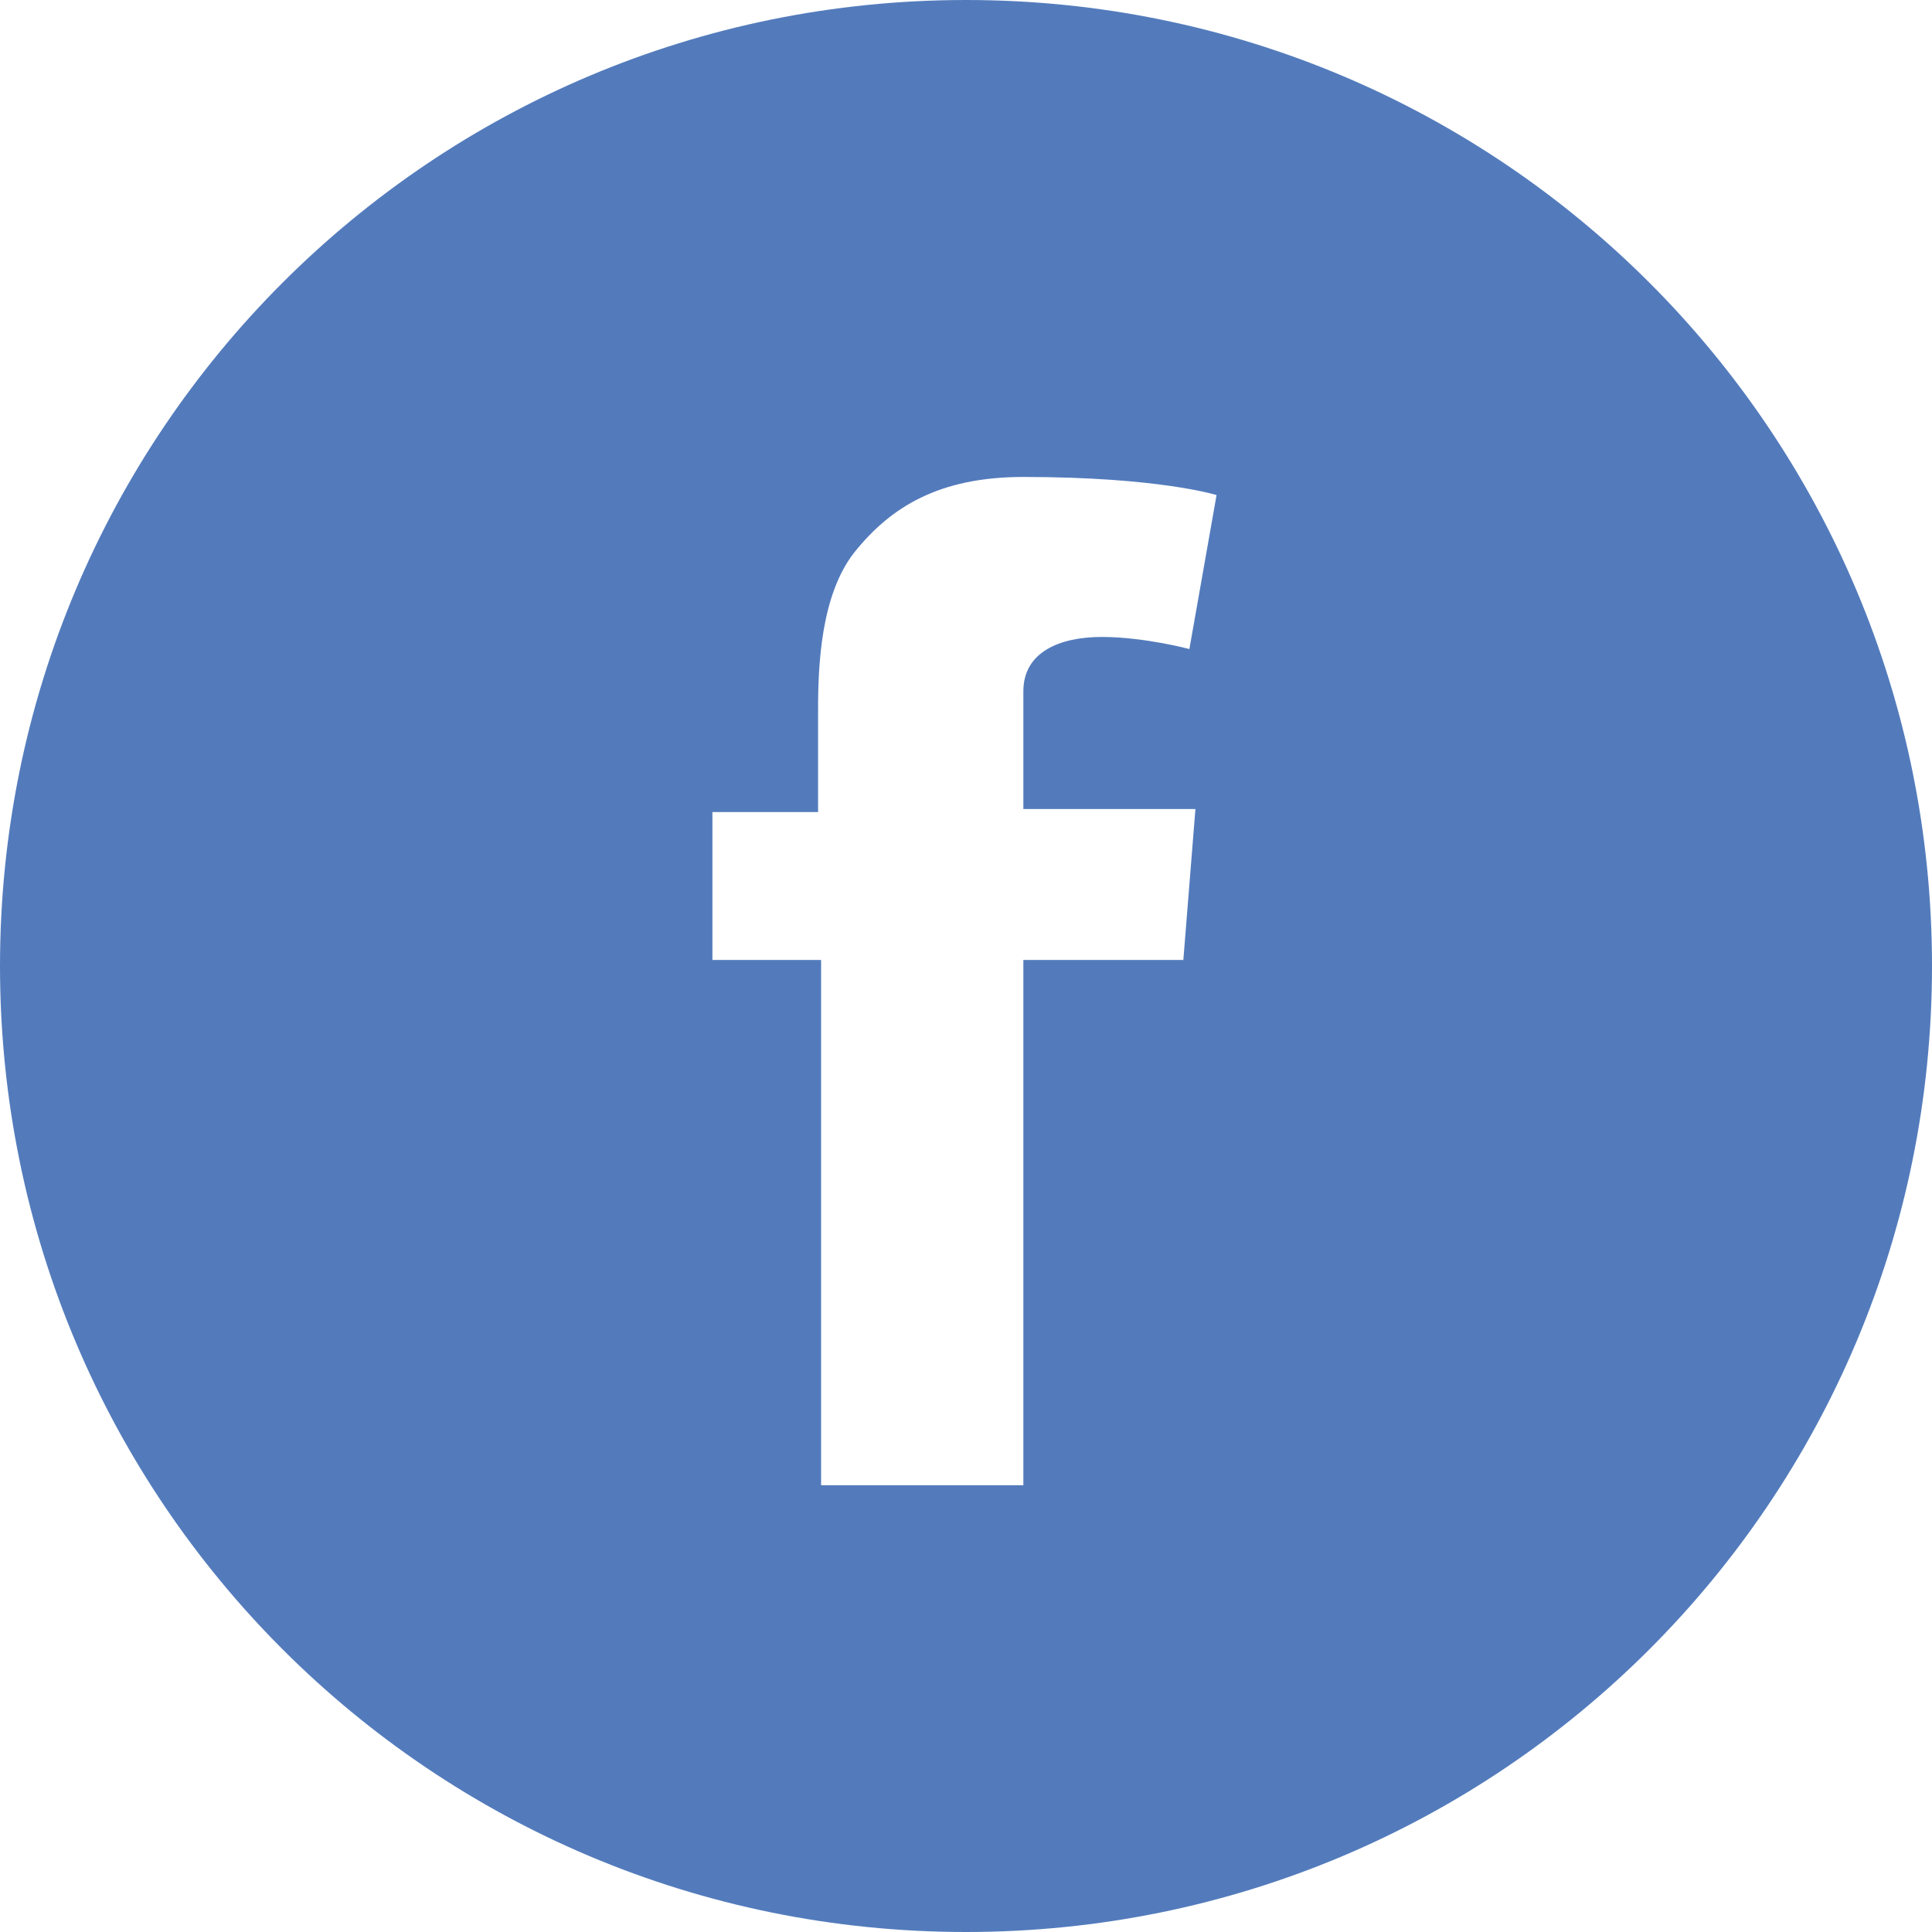 <?xml version="1.0" standalone="no"?><!DOCTYPE svg PUBLIC "-//W3C//DTD SVG 1.1//EN" "http://www.w3.org/Graphics/SVG/1.1/DTD/svg11.dtd"><svg t="1579073150917" class="icon" viewBox="0 0 1024 1024" version="1.1" xmlns="http://www.w3.org/2000/svg" p-id="88902" width="32" height="32" xmlns:xlink="http://www.w3.org/1999/xlink"><defs><style type="text/css"></style></defs><path d="M512 1024C228.8 1024 0 795.2 0 512S228.8 0 512 0s512 228.8 512 512-228.8 512-512 512z m-134.4-595.2v80h57.6v278.4h107.2V508.8h84.8l6.4-80h-91.2v-62.4c0-20.8 19.2-28.8 41.6-28.8 22.4 0 46.4 6.4 46.4 6.4l14.4-81.6s-30.4-9.6-102.4-9.6c-44.8 0-70.4 16-89.6 40-17.6 22.4-19.2 59.2-19.2 83.2v54.4h-56z" fill="#537BBC" p-id="88903"></path></svg>